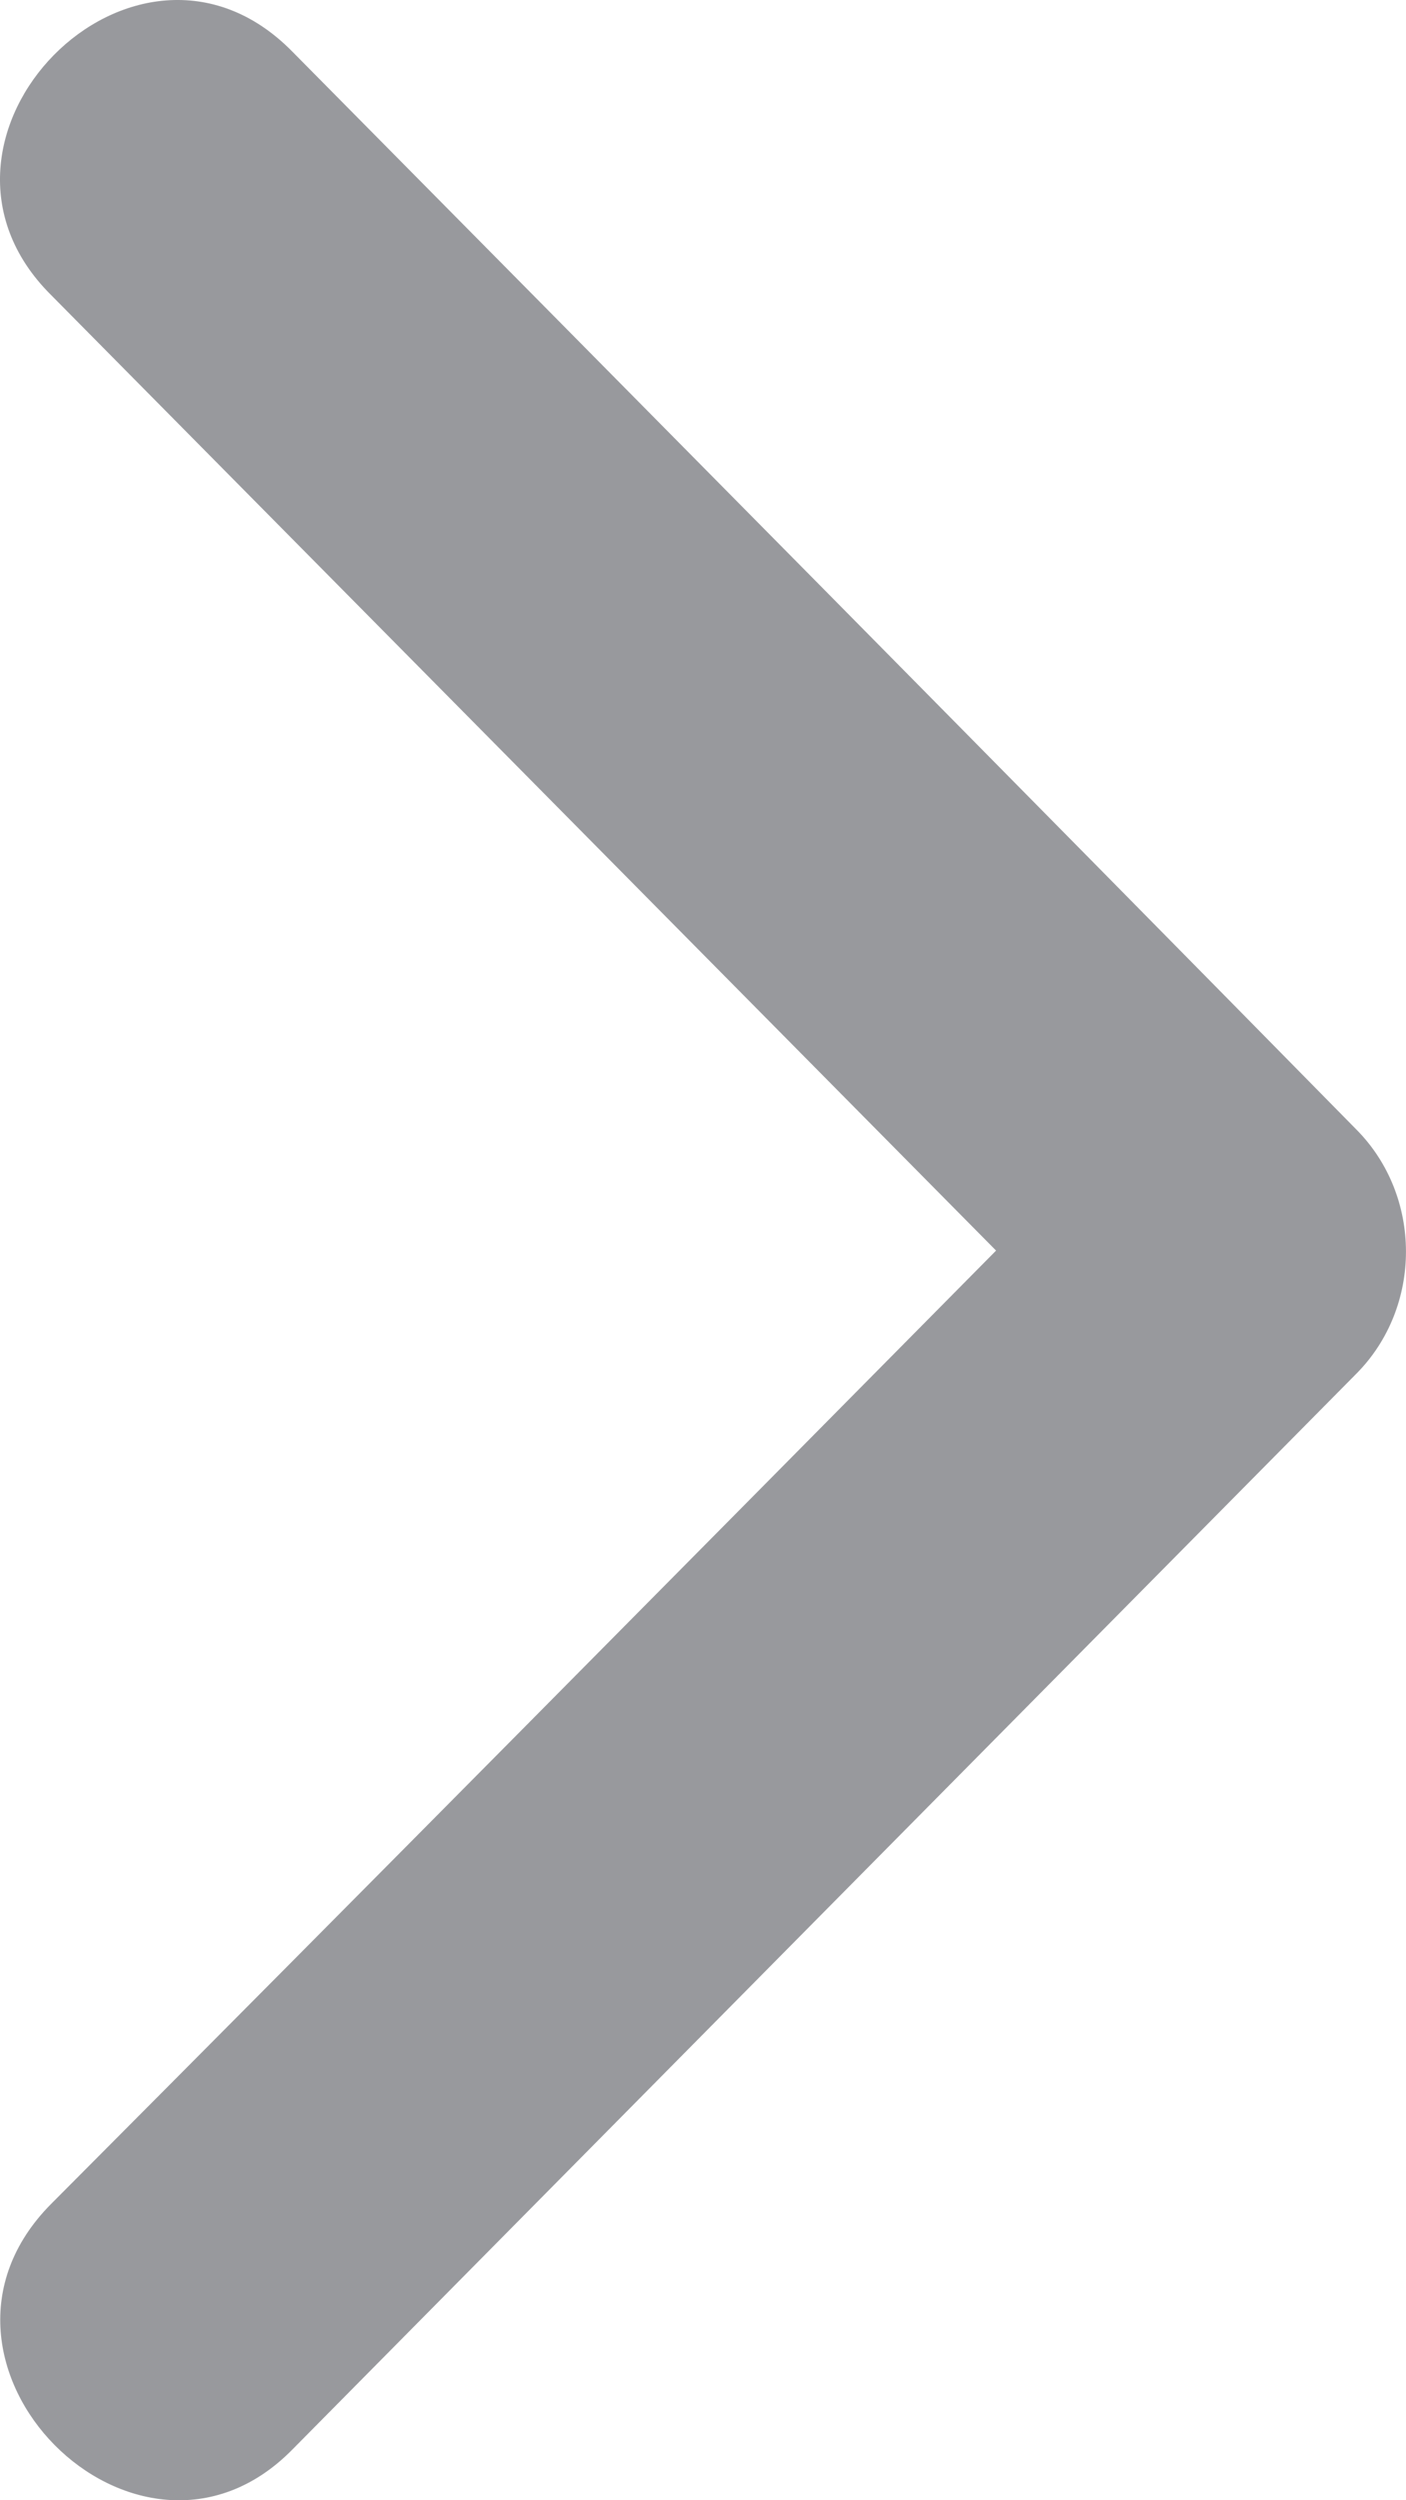 <?xml version="1.0" encoding="UTF-8"?>
<svg width="9px" height="16px" viewBox="0 0 9 16" version="1.1" xmlns="http://www.w3.org/2000/svg" xmlns:xlink="http://www.w3.org/1999/xlink">
    <!-- Generator: Sketch 46.1 (44463) - http://www.bohemiancoding.com/sketch -->
    <title>R30箭头</title>
    <desc>Created with Sketch.</desc>
    <defs></defs>
    <g id="z'z" stroke="none" stroke-width="1" fill="none" fill-rule="evenodd">
        <g id="提交记录" transform="translate(-1390, -200)" fill-rule="nonzero" fill="#98999D">
            <g id="Group-27" transform="translate(240, 173)">
                <g id="箭头-(5)" transform="translate(1150, 27)">
                    <path d="M1.868,15.679 C4.135,13.387 6.416,11.081 8.684,8.789 C9.105,8.363 9.105,7.656 8.684,7.23 C6.416,4.924 4.148,2.632 1.868,0.327 C0.866,-0.686 -0.677,0.887 0.325,1.886 C2.342,3.925 4.359,5.964 6.376,8.003 C4.359,10.042 2.342,12.081 0.325,14.106 C-0.677,15.119 0.879,16.678 1.868,15.679 Z" id="Shape"></path>
                </g>
            </g>
        </g>
    </g>
</svg>
